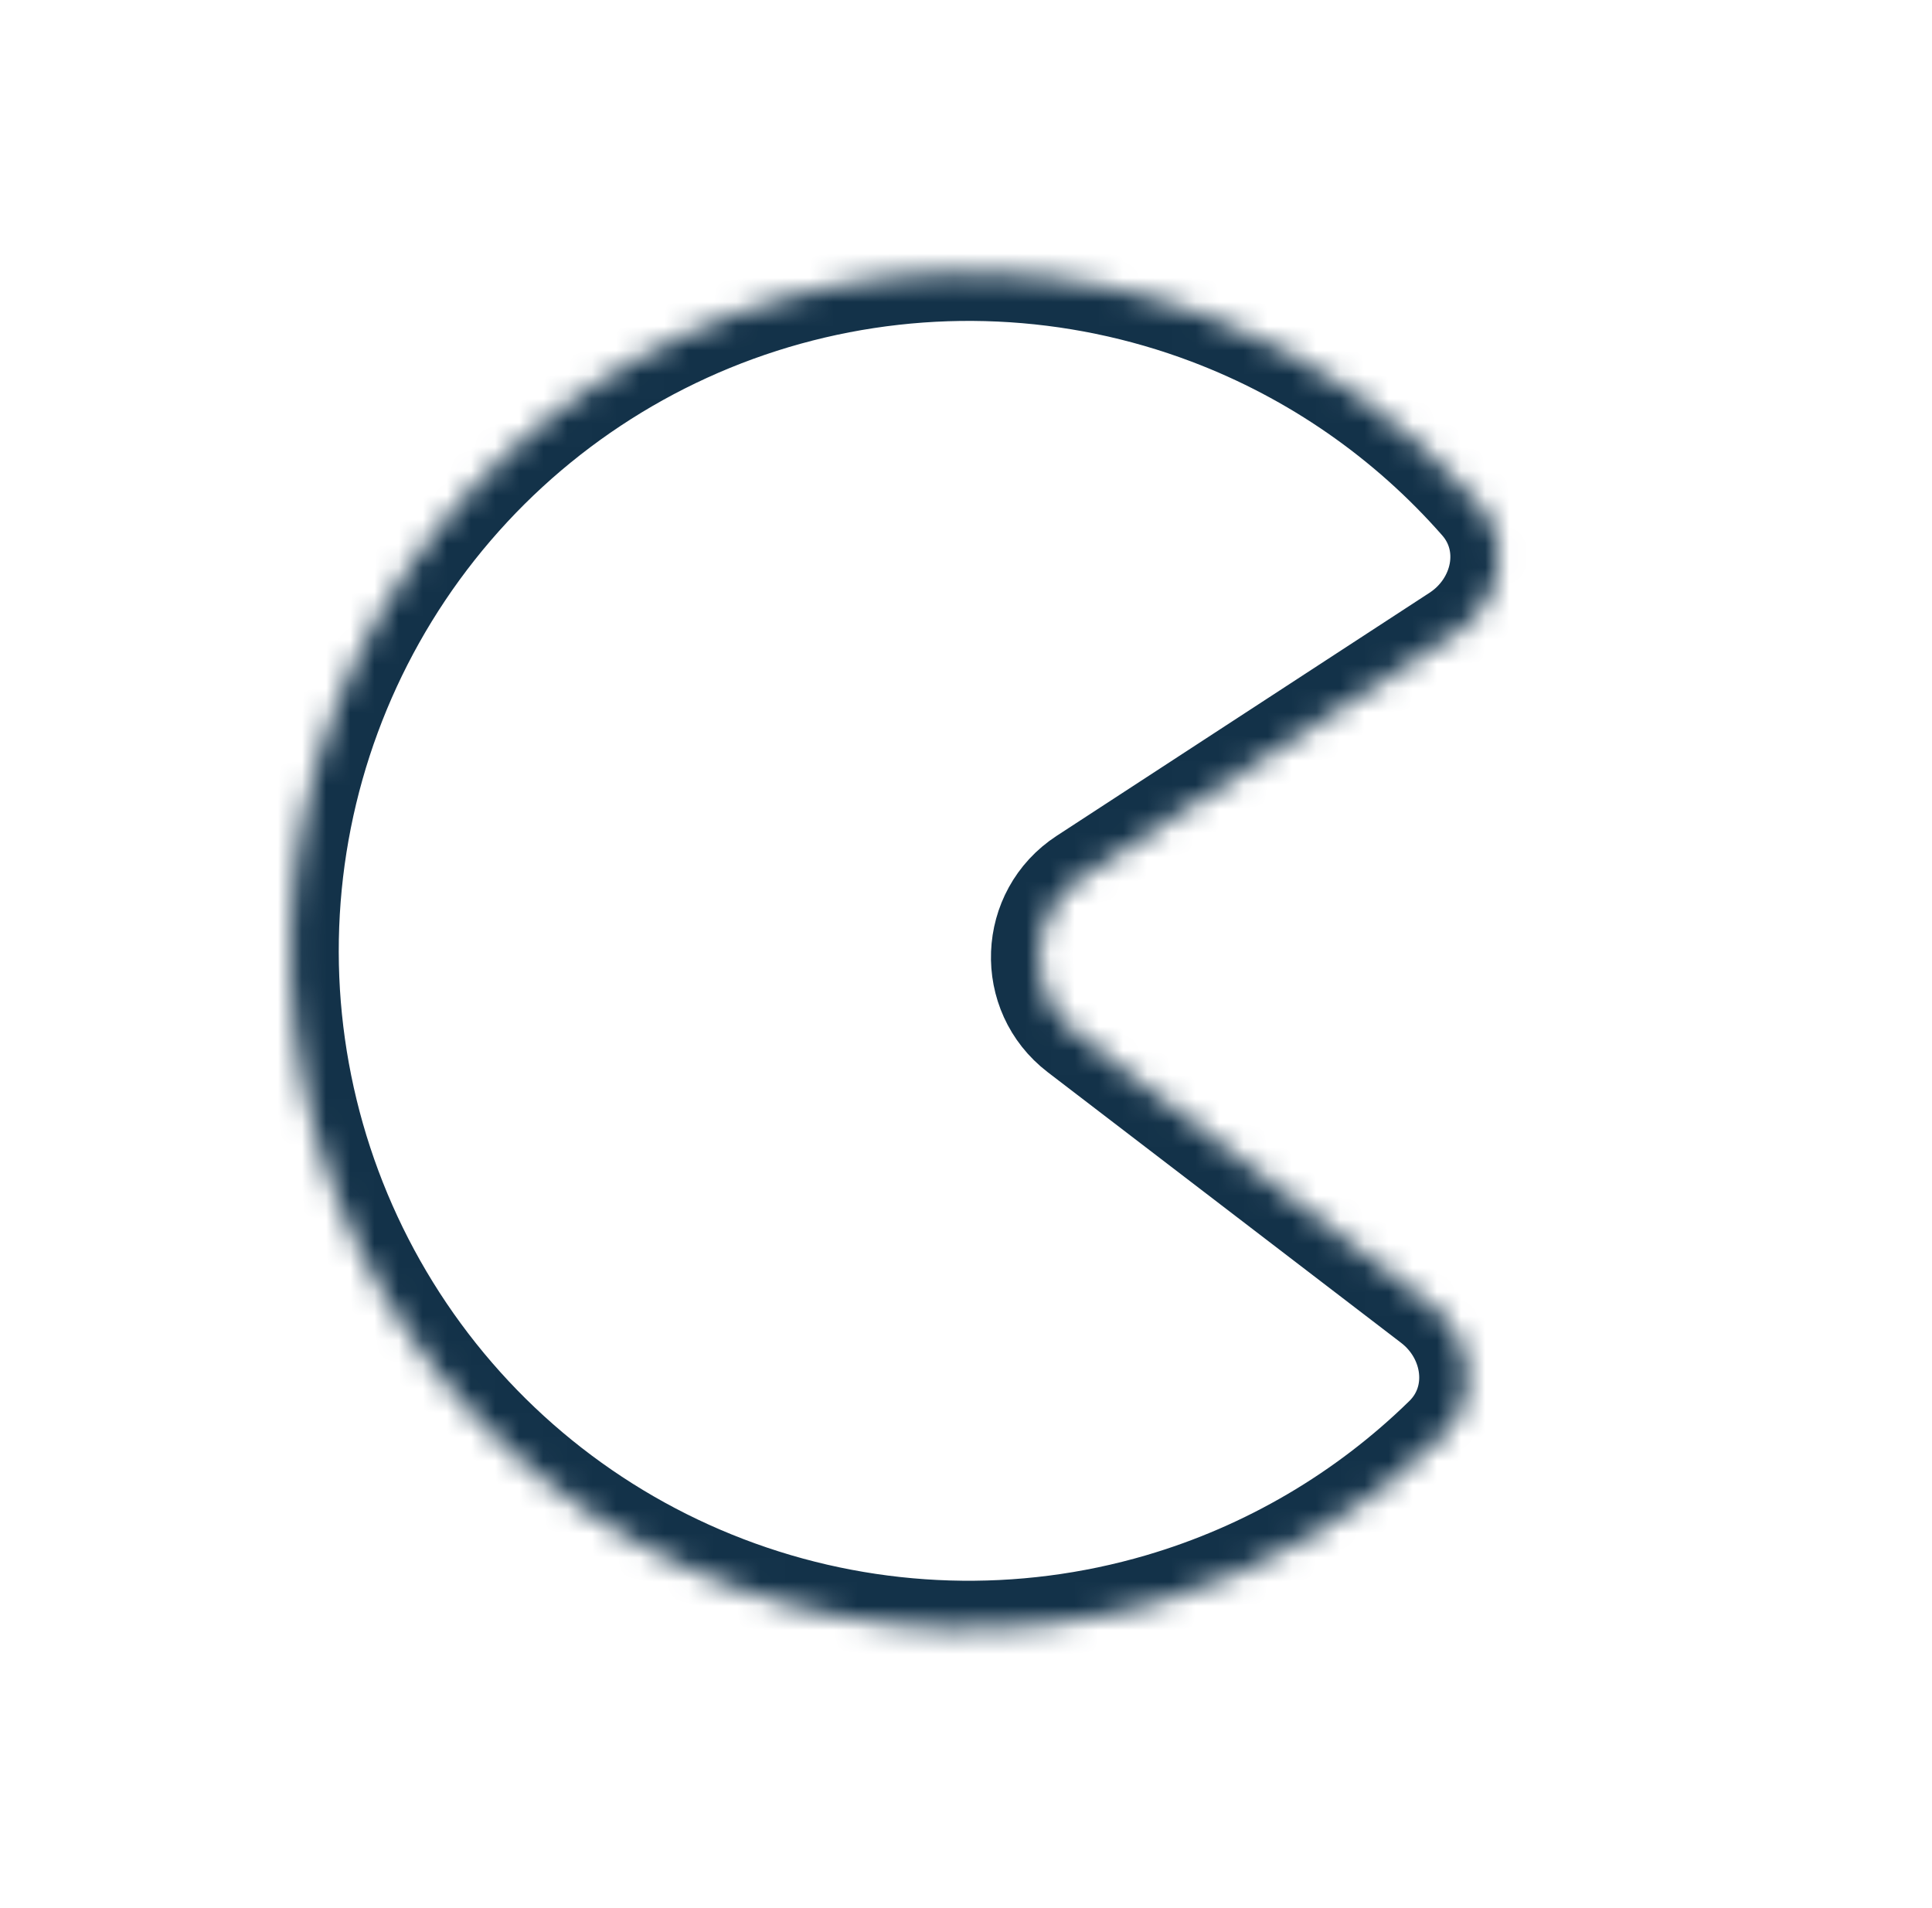 <svg width="80" height="79" viewBox="0 0 80 79" fill="none" xmlns="http://www.w3.org/2000/svg">
<mask id="path-1-inside-1_2214_228" fill="white">
<path d="M59.233 54.017C60.987 55.36 61.337 57.895 59.759 59.441C56.485 62.646 52.462 65.016 48.028 66.319C42.308 67.999 36.202 67.816 30.594 65.795C24.985 63.775 20.165 60.023 16.831 55.081C13.497 50.139 11.821 44.265 12.047 38.308C12.273 32.351 14.389 26.621 18.088 21.946C21.787 17.271 26.878 13.895 32.623 12.305C38.369 10.716 44.471 10.995 50.047 13.104C54.369 14.739 58.202 17.407 61.223 20.851C62.68 22.512 62.138 25.013 60.287 26.22L44.849 36.285C42.536 37.792 42.41 41.133 44.601 42.811L59.233 54.017Z"/>
</mask>
<path d="M59.233 54.017C60.987 55.36 61.337 57.895 59.759 59.441C56.485 62.646 52.462 65.016 48.028 66.319C42.308 67.999 36.202 67.816 30.594 65.795C24.985 63.775 20.165 60.023 16.831 55.081C13.497 50.139 11.821 44.265 12.047 38.308C12.273 32.351 14.389 26.621 18.088 21.946C21.787 17.271 26.878 13.895 32.623 12.305C38.369 10.716 44.471 10.995 50.047 13.104C54.369 14.739 58.202 17.407 61.223 20.851C62.68 22.512 62.138 25.013 60.287 26.22L44.849 36.285C42.536 37.792 42.41 41.133 44.601 42.811L59.233 54.017Z" stroke="#133249" stroke-width="4" mask="url(#path-1-inside-1_2214_228)"/>
</svg>
